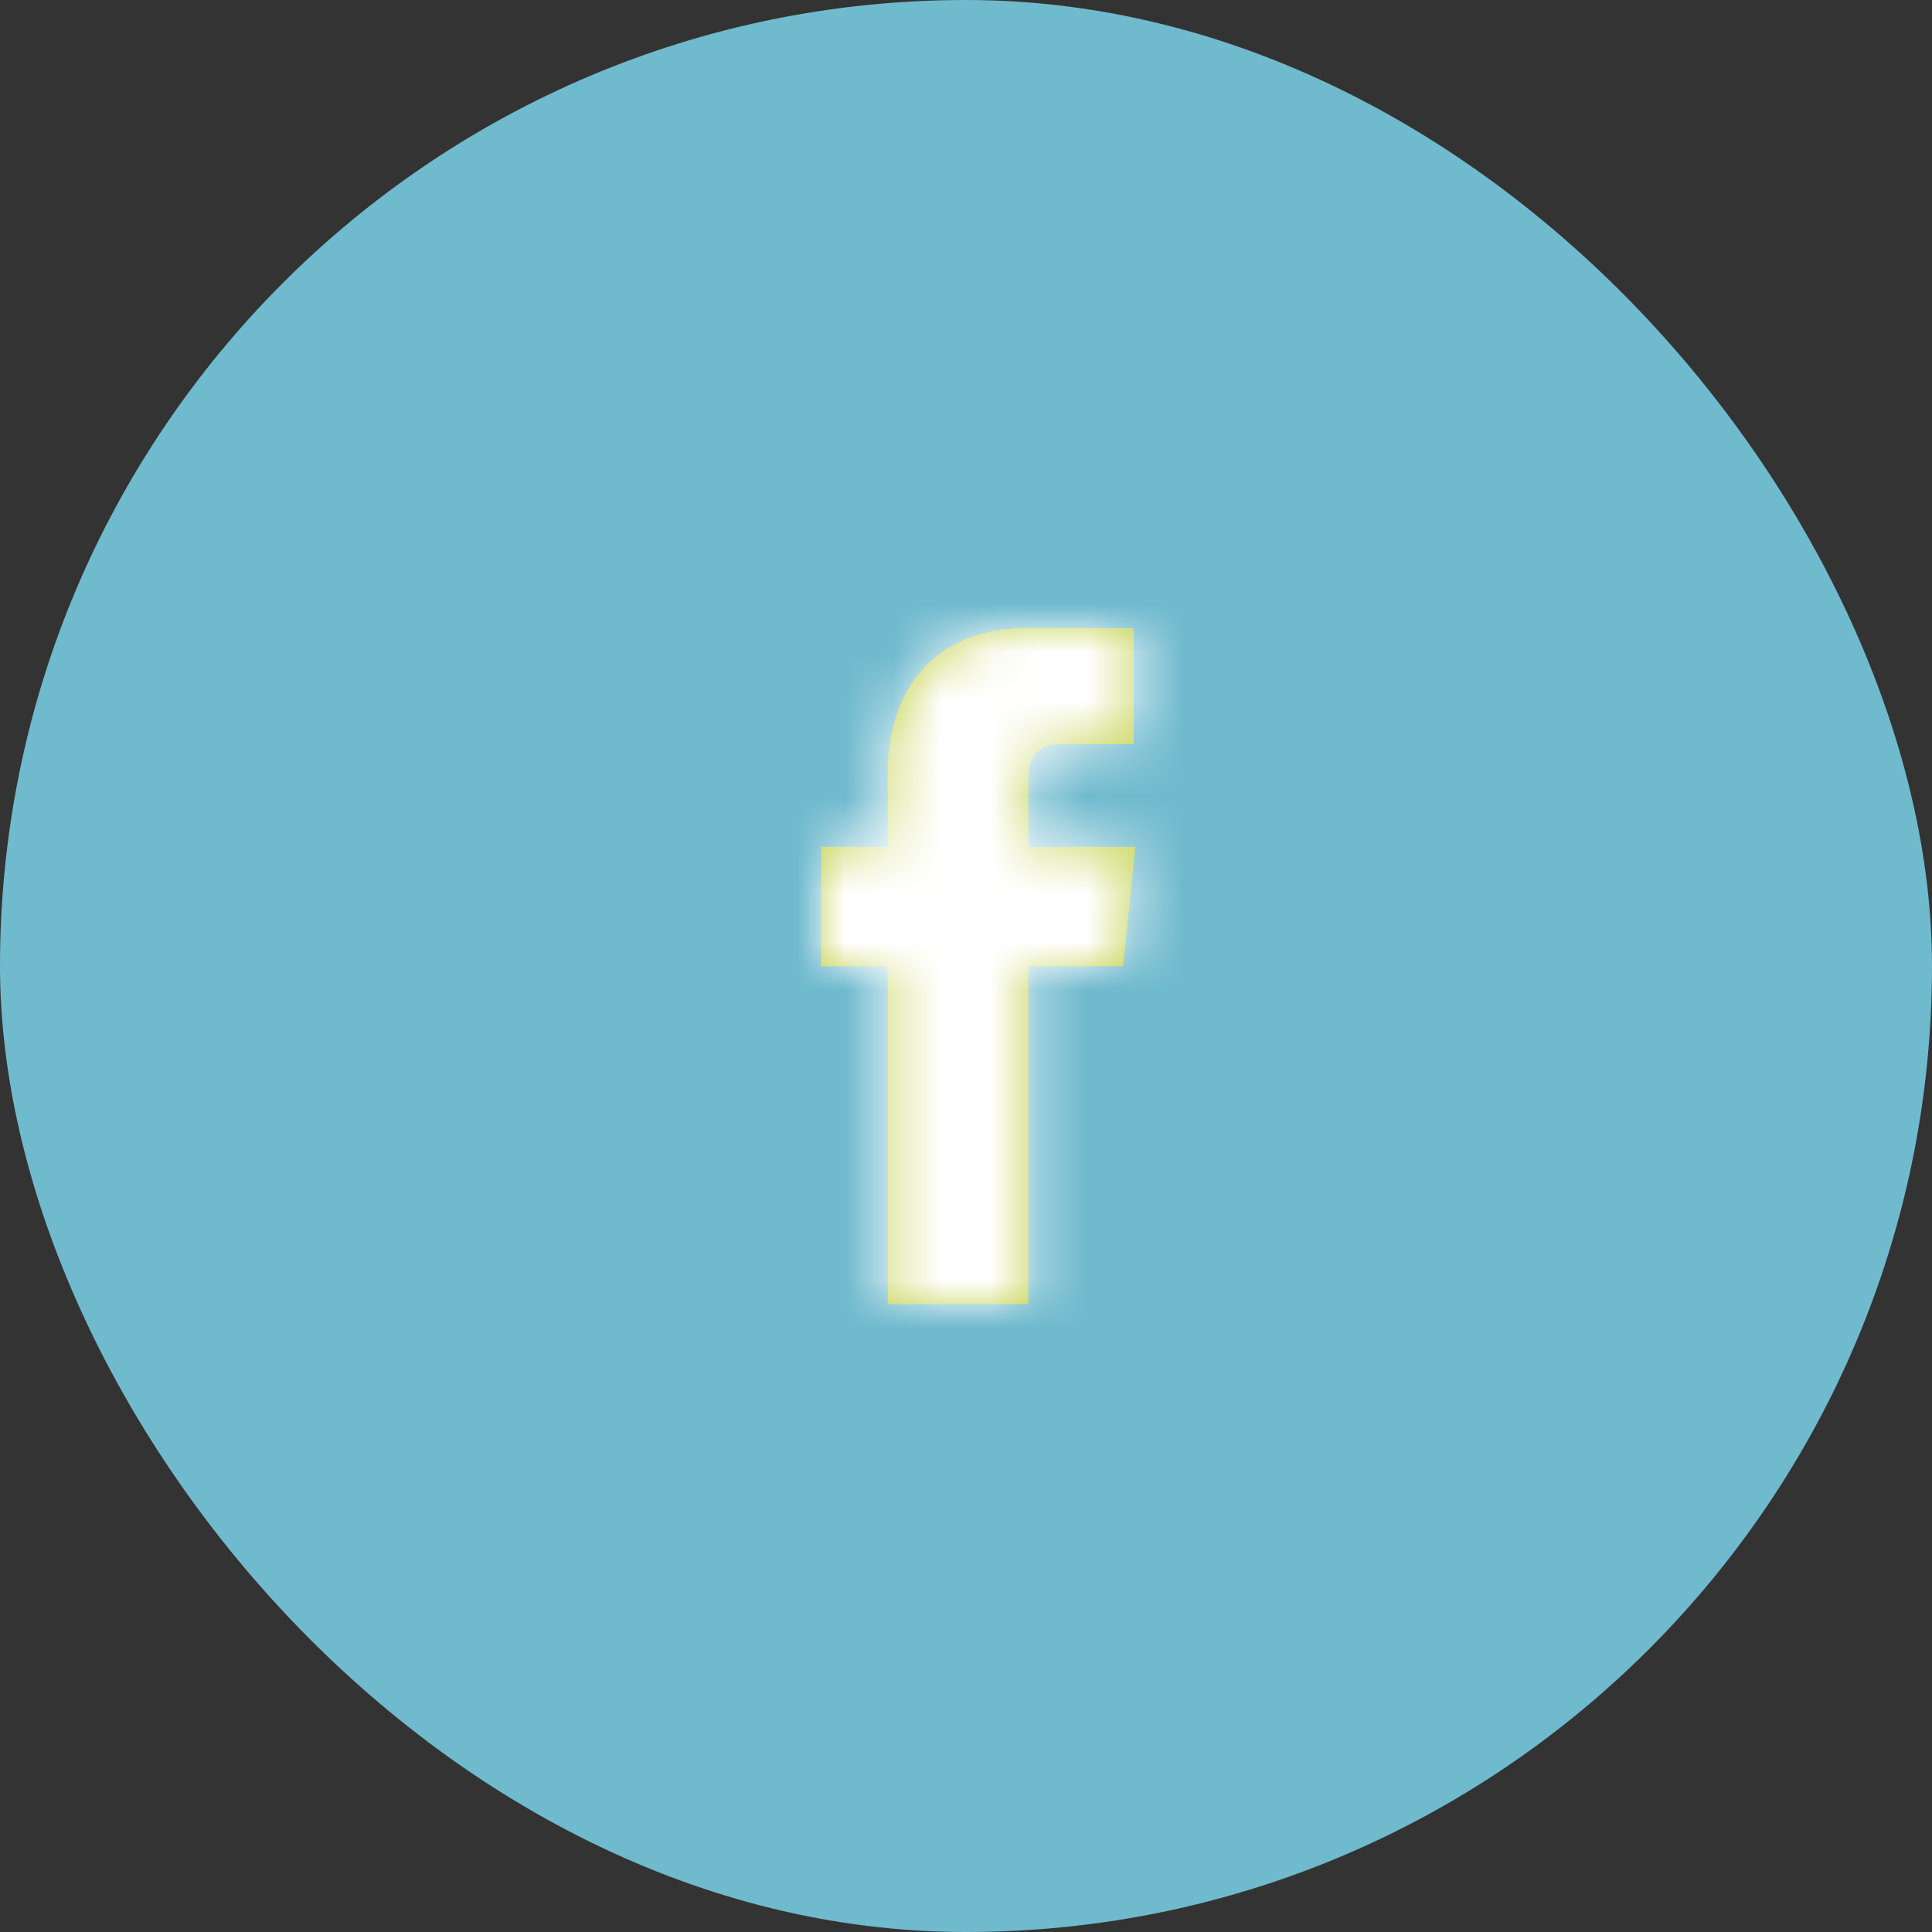 <svg width="40" height="40" fill="none" xmlns="http://www.w3.org/2000/svg"><rect width="100%" height="100%" fill="#333333" stroke="none"/><rect width="40" height="40" rx="20" fill="#70BACE"/><path d="M23.253 20.006H21.29V27h-2.908v-6.994H17v-2.473h1.382v-1.598c0-1.146.544-2.935 2.935-2.935l2.155.008v2.4h-1.564c-.255 0-.617.127-.617.673v1.453h2.216l-.255 2.472z" fill="#C6D352"/><mask id="a" maskUnits="userSpaceOnUse" x="17" y="13" width="7" height="14"><path d="M23.253 20.006H21.29V27h-2.908v-6.994H17v-2.473h1.382v-1.598c0-1.146.544-2.935 2.935-2.935l2.155.008v2.4h-1.564c-.255 0-.617.127-.617.673v1.453h2.216l-.255 2.472z" fill="#fff"/></mask><g mask="url(#a)"><path fill="#fff" d="M8 8h24v24H8z"/></g></svg>